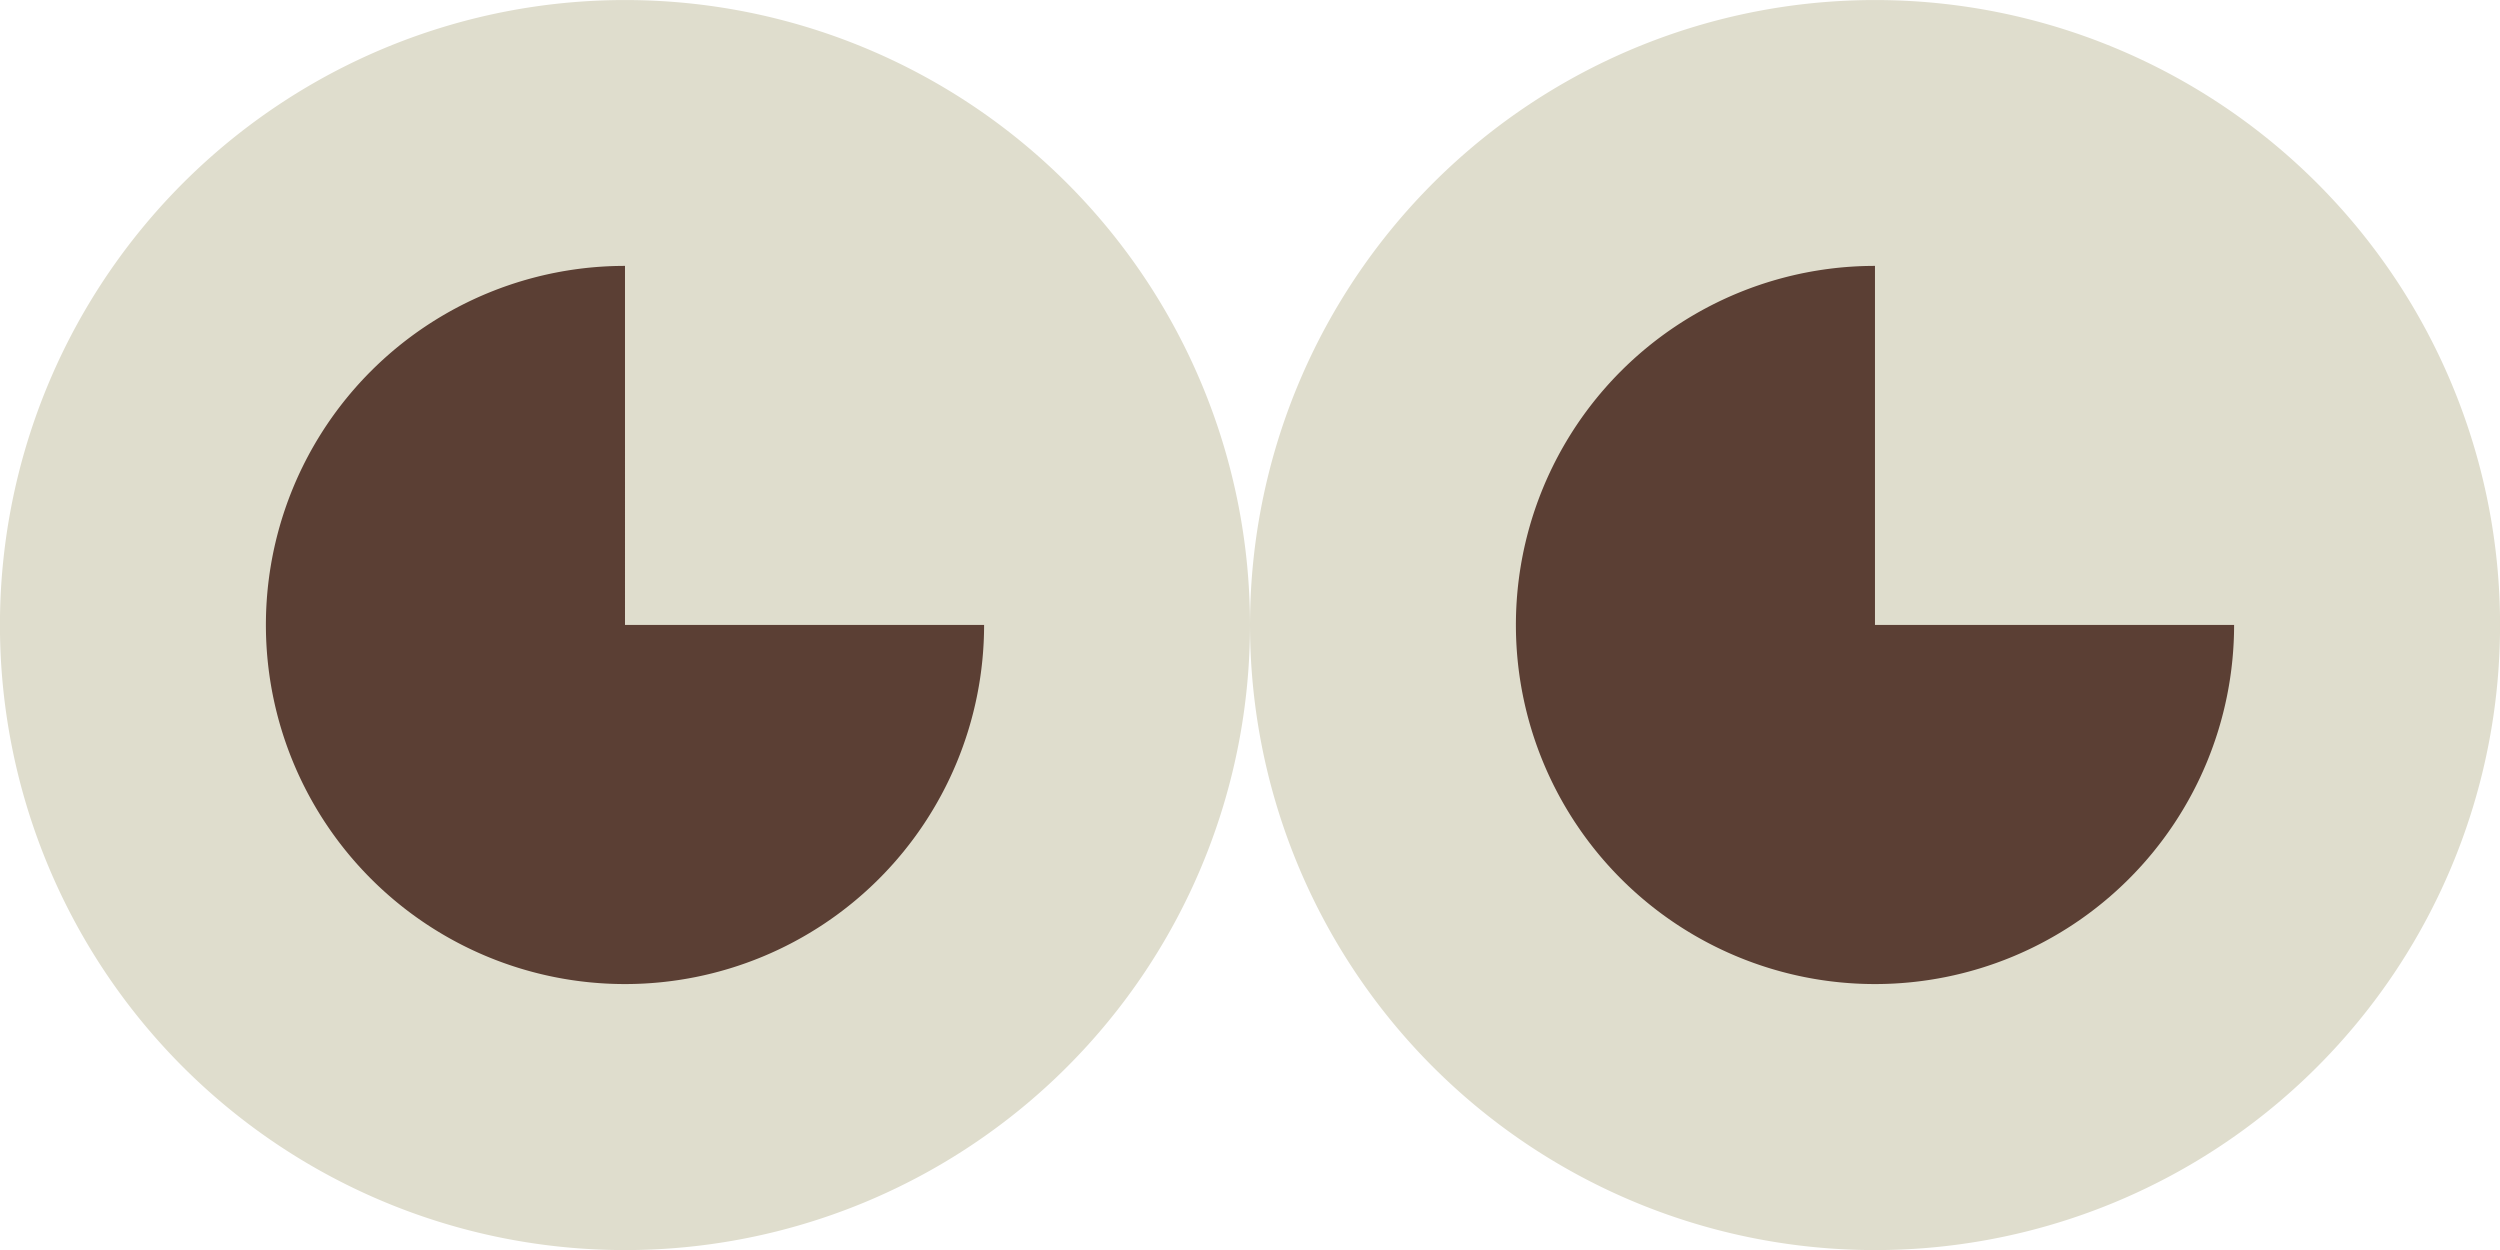 <svg xmlns="http://www.w3.org/2000/svg" width="196.025" height="98.015" viewBox="0 0 196.025 98.015"><defs><style>.a{fill:#dfddcd;}.b{fill:#5b3f34;}</style></defs><g transform="translate(-139 -403.197)"><g transform="translate(-1734.87 54)"><path class="a" d="M1922.882,349.2a49.008,49.008,0,1,0,49,49.006A49.005,49.005,0,0,0,1922.882,349.2Z"/><path class="b" d="M1894.719,398.2a28.157,28.157,0,1,0,56.314,0h-28.157V370.046A28.148,28.148,0,0,0,1894.719,398.2Z"/></g><g transform="translate(-1734.87 54)"><path class="a" d="M2020.9,349.2a49.008,49.008,0,1,0,49,49.006A49.005,49.005,0,0,0,2020.9,349.2Z"/><path class="b" d="M1992.732,398.2a28.157,28.157,0,1,0,56.314,0h-28.159V370.046A28.147,28.147,0,0,0,1992.732,398.2Z"/></g></g></svg>